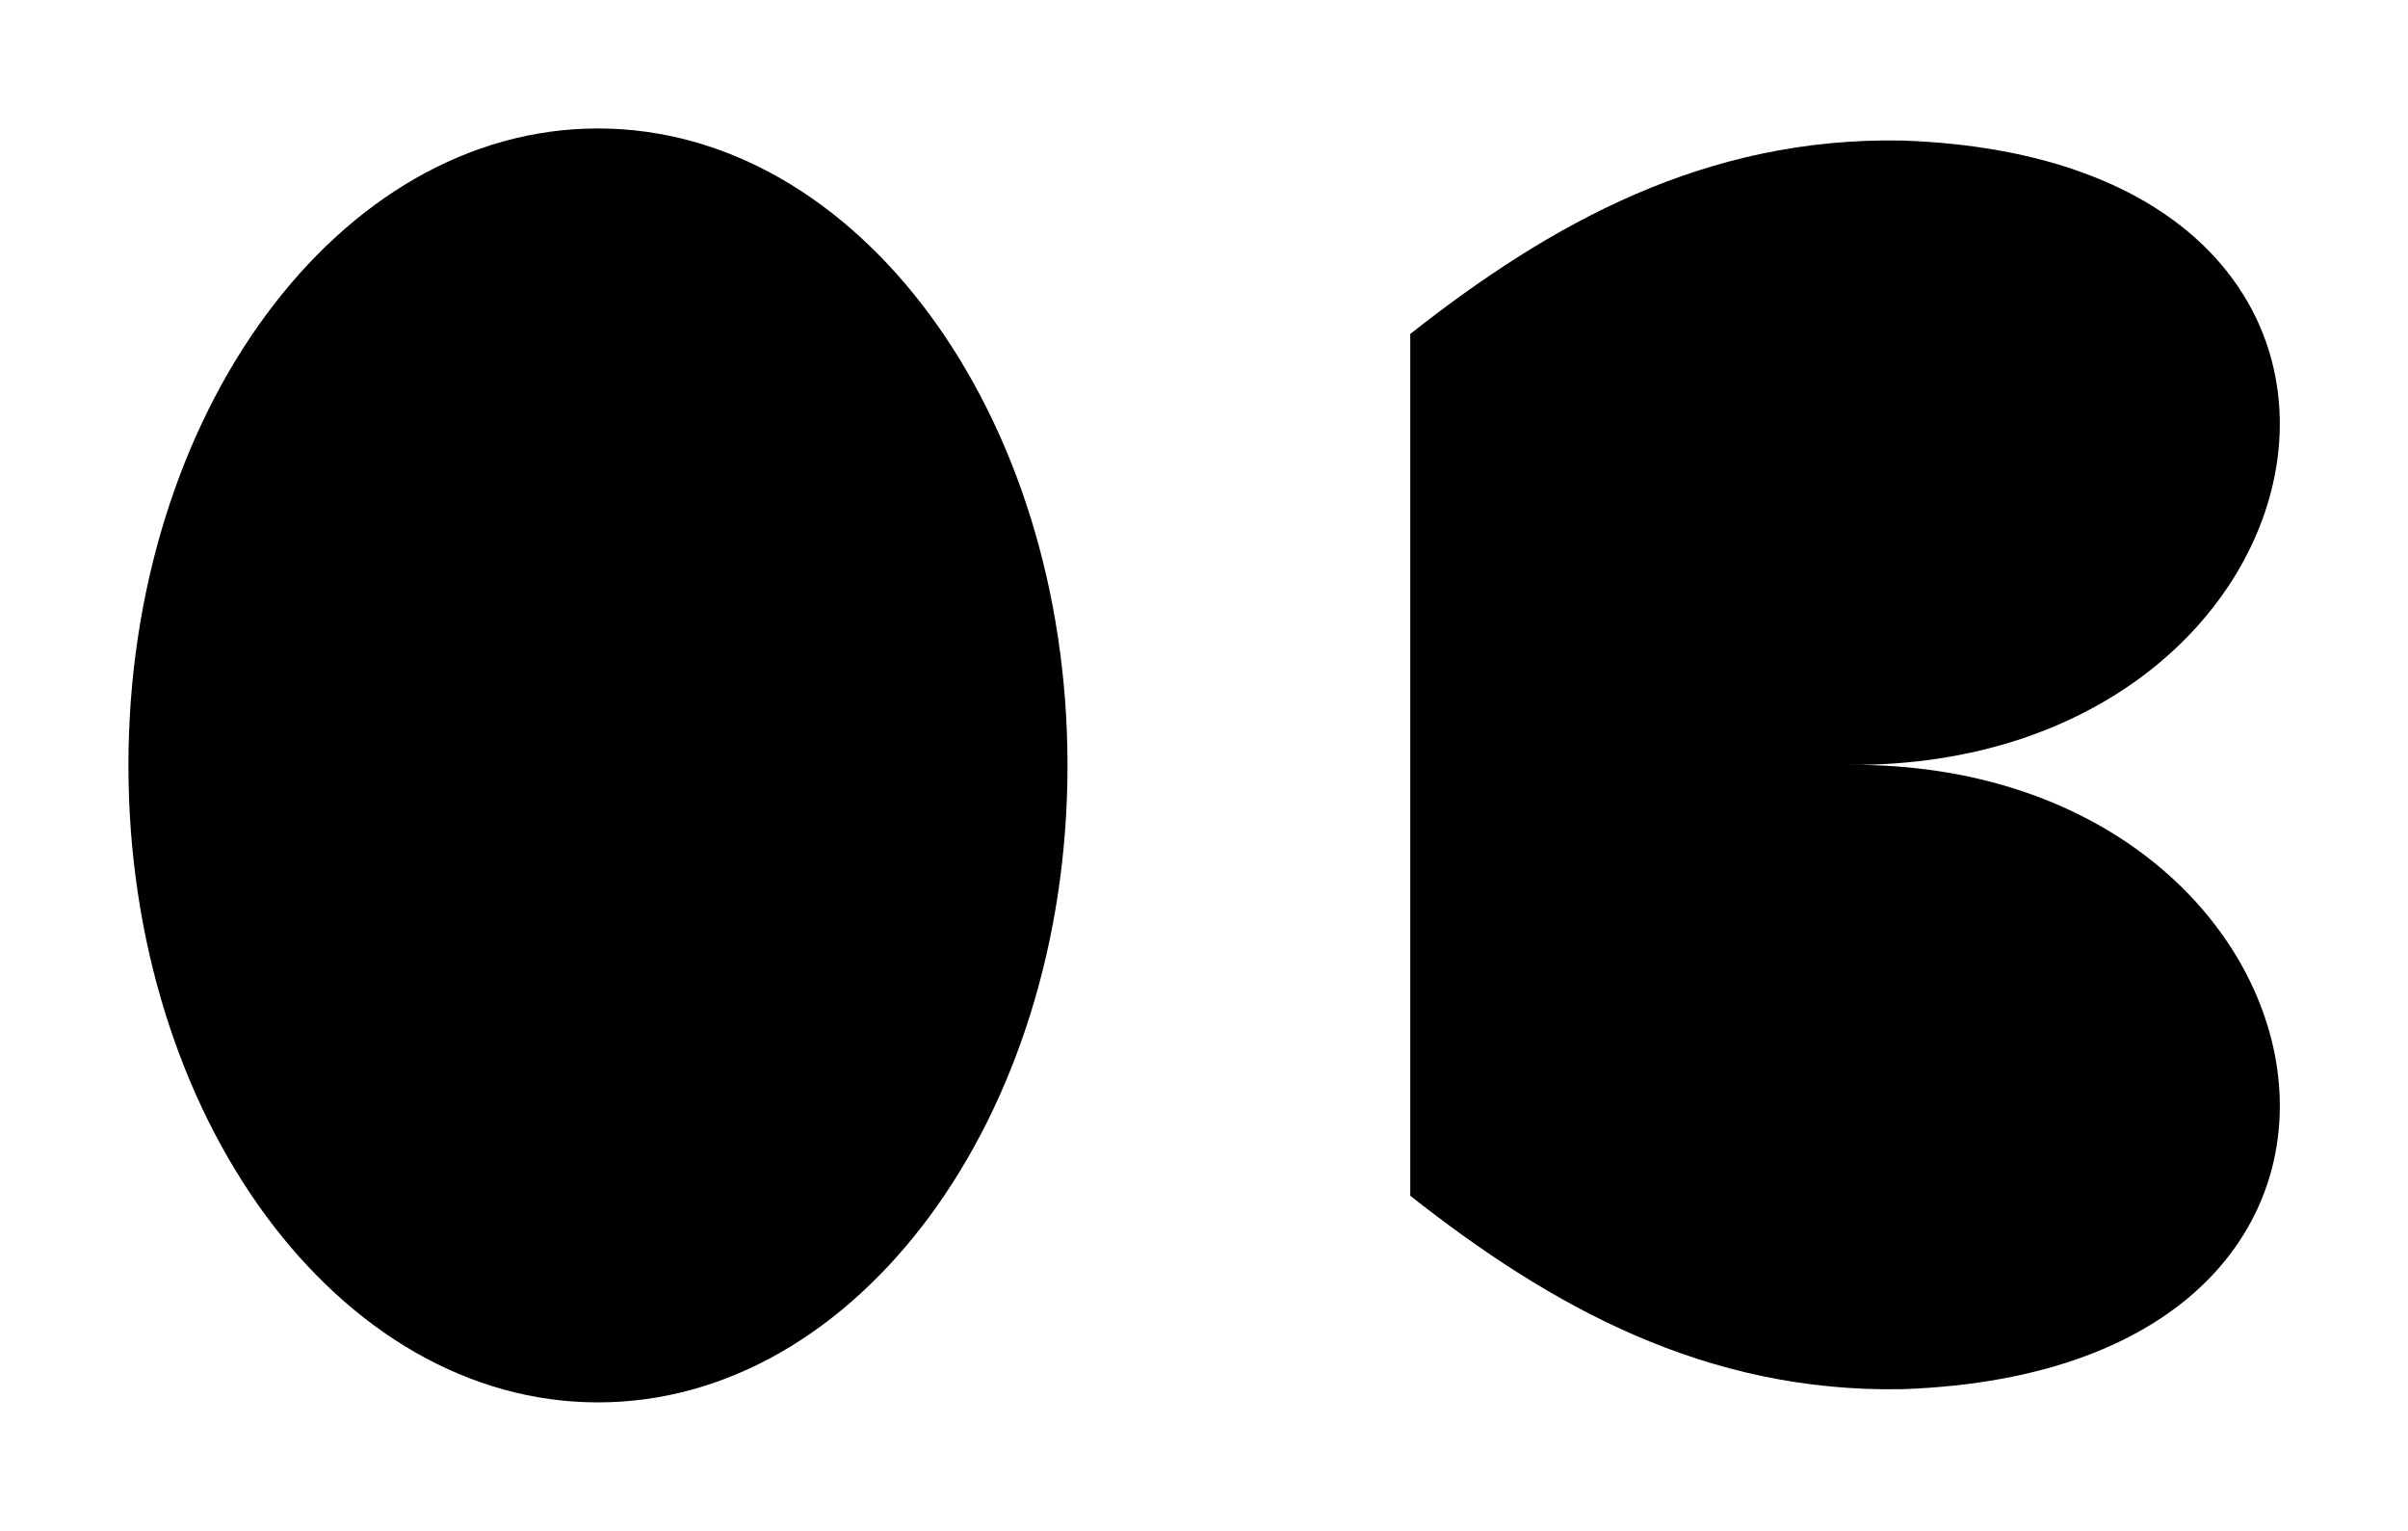<svg viewBox="0 0 1398.41 888.74" xmlns="http://www.w3.org/2000/svg" xmlns:xlink="http://www.w3.org/1999/xlink">
    <path class="str2 result-list__item-number__content_5" d="M347.26 74.58c150.59,0 272.68,165.56 272.68,369.79 0,204.23 -122.08,369.79 -272.68,369.79 -150.6,0 -272.68,-165.56 -272.68,-369.79 0,-204.23 122.08,-369.79 272.68,-369.79z"/>
    <path class="str2 result-list__item-number__content_6" d="M818.98 193.88c81.37,-64.1 171.35,-114.53 285.89,-112.28 331.12,11.55 259.46,364.83 -31.71,362.44 -46.09,0 -60.48,0 -106.57,0 46.09,0 60.48,0 106.57,0 291.17,-2.39 362.84,350.88 31.71,362.44 -114.54,2.24 -204.52,-48.19 -285.89,-112.28"/>
</svg>